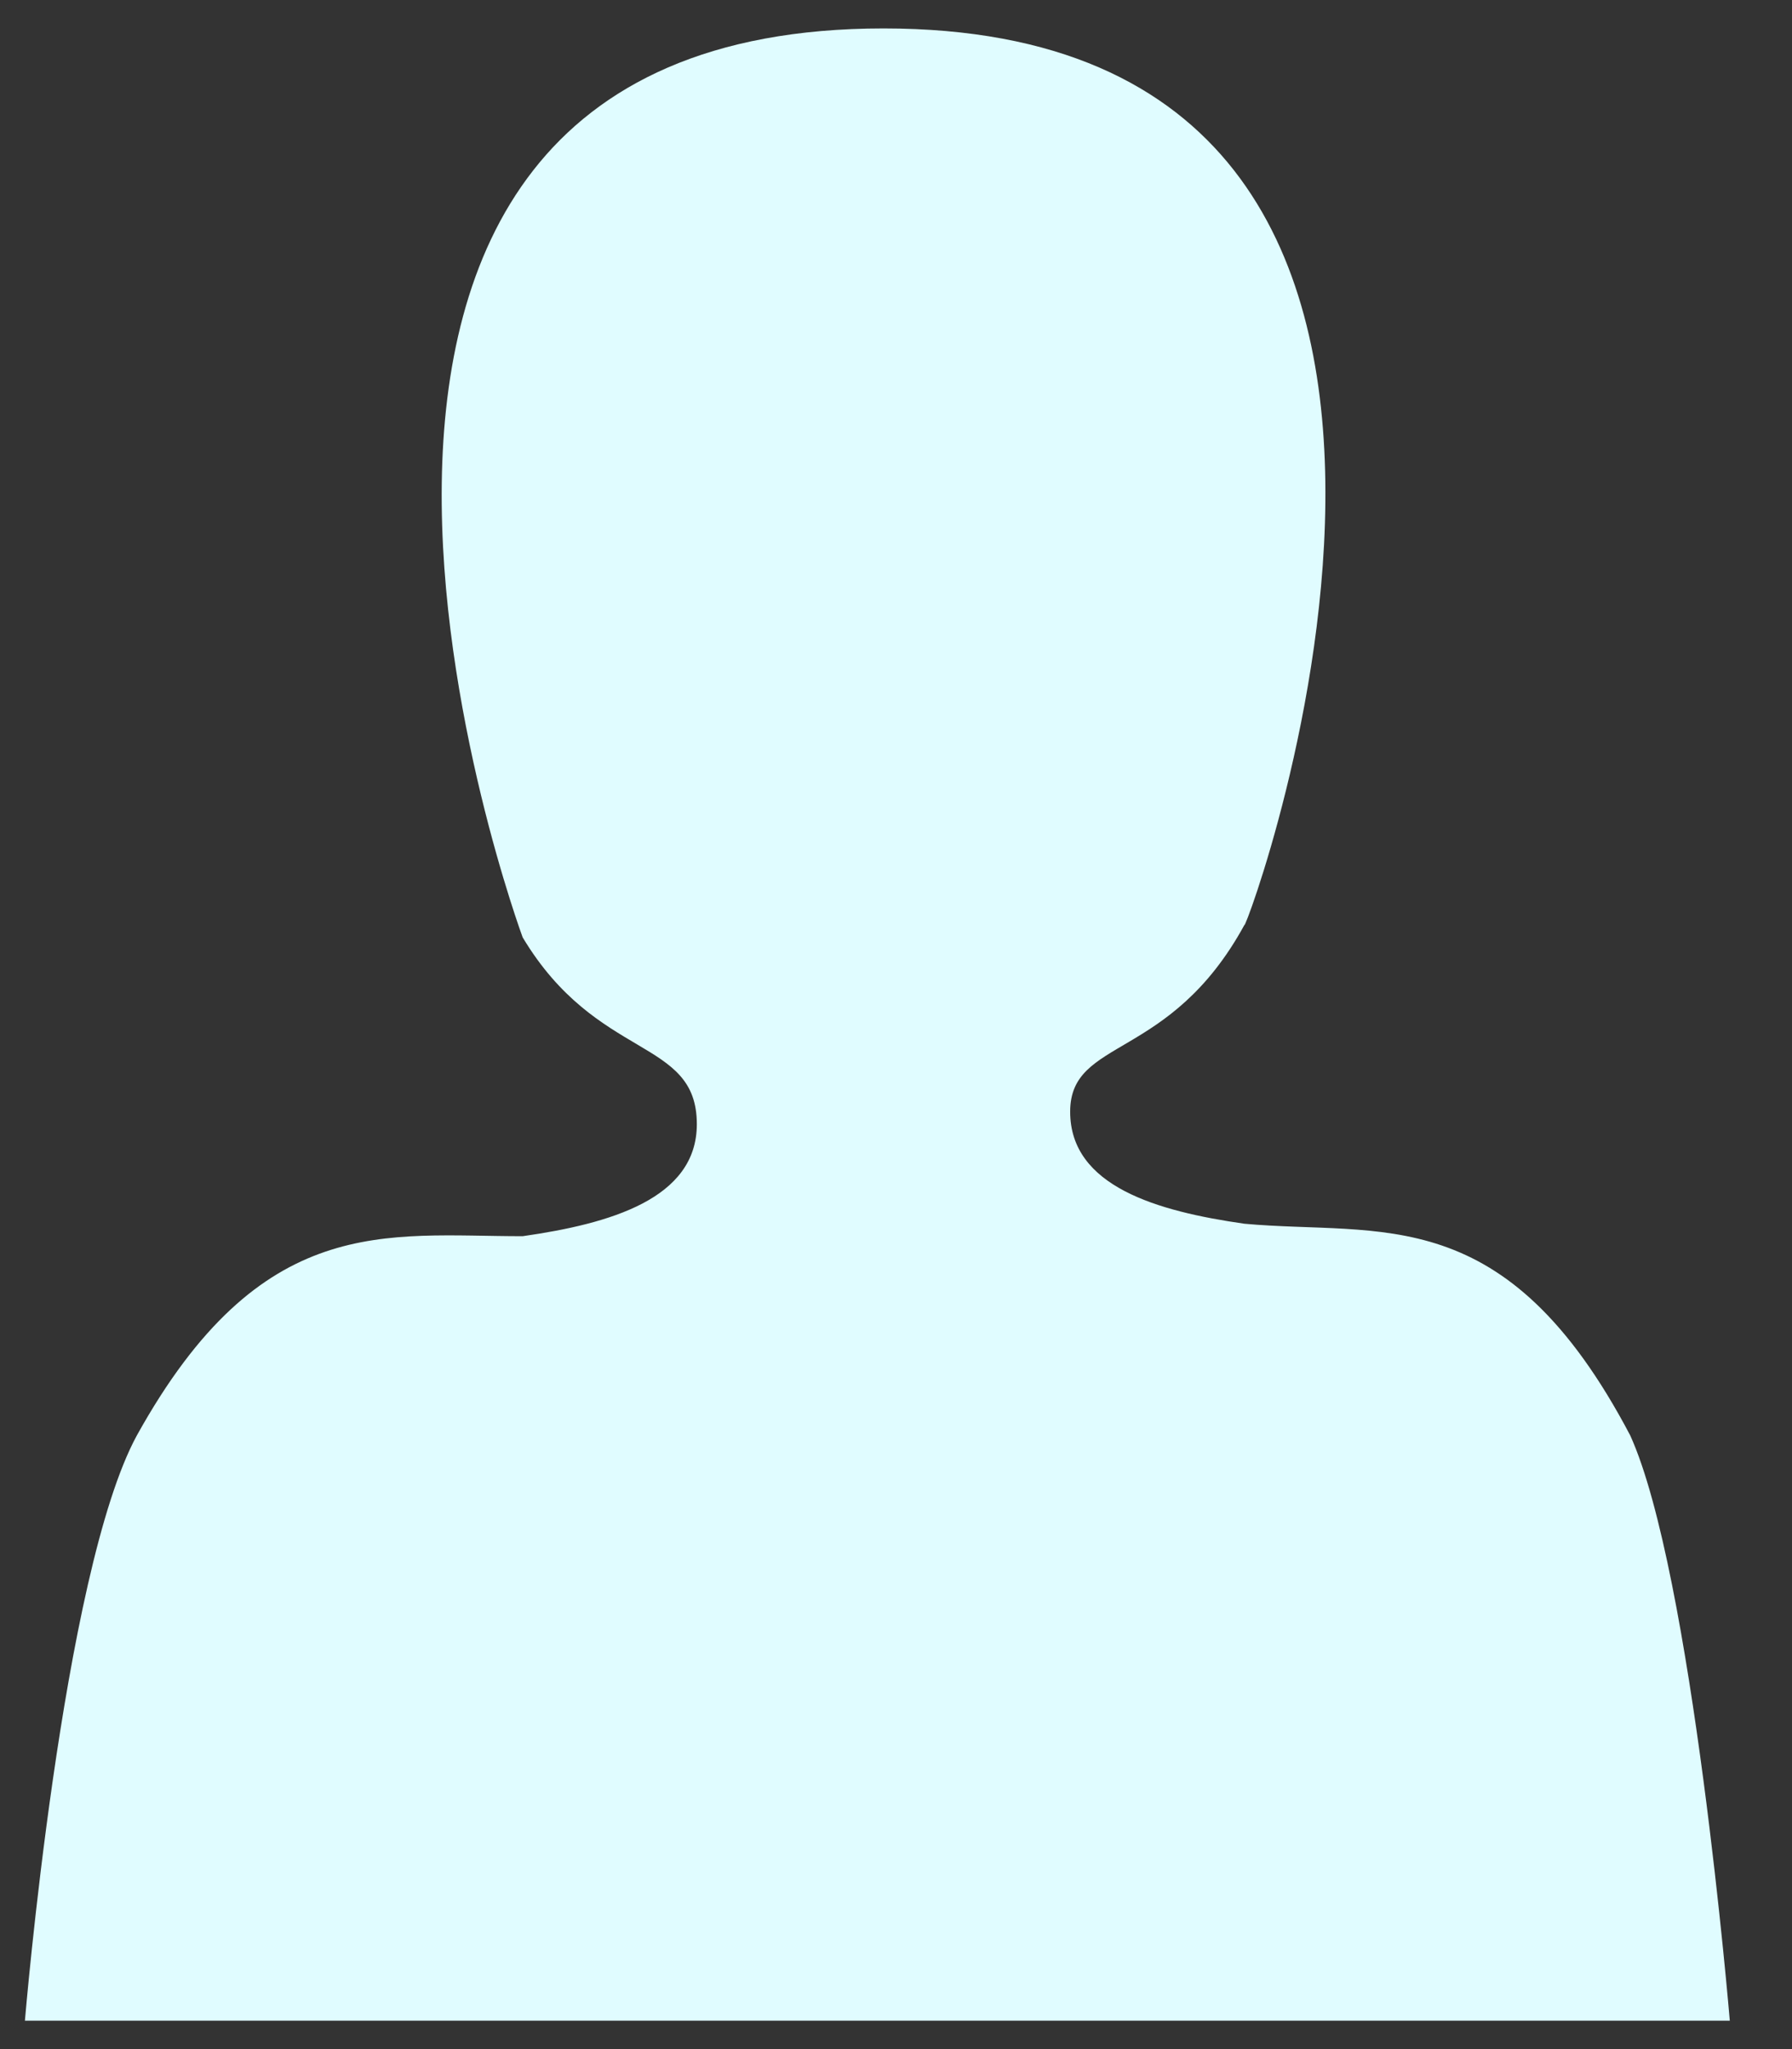 <svg width="21" height="24" viewBox="0 0 21 24" fill="none" xmlns="http://www.w3.org/2000/svg">
<rect x="0" y="0" width="21" height="24" fill="#333333" stroke="none"/>
<path d="M10.354 0.333C2.187 0.333 6.125 10.979 6.125 10.979C7 12.437 8.166 12.146 8.166 13.167C8.166 14.042 7.146 14.333 6.125 14.479C4.521 14.479 3.062 14.187 1.604 16.812C0.729 18.417 0.292 23.667 0.292 23.667H20.271C20.271 23.667 19.833 18.417 19.104 16.812C17.646 14.042 16.187 14.479 14.583 14.333C13.562 14.187 12.541 13.896 12.541 13.021C12.541 12.146 13.708 12.437 14.583 10.833C14.583 10.979 18.521 0.333 10.354 0.333V0.333Z" fill="#E0FCFF"/>
</svg>
